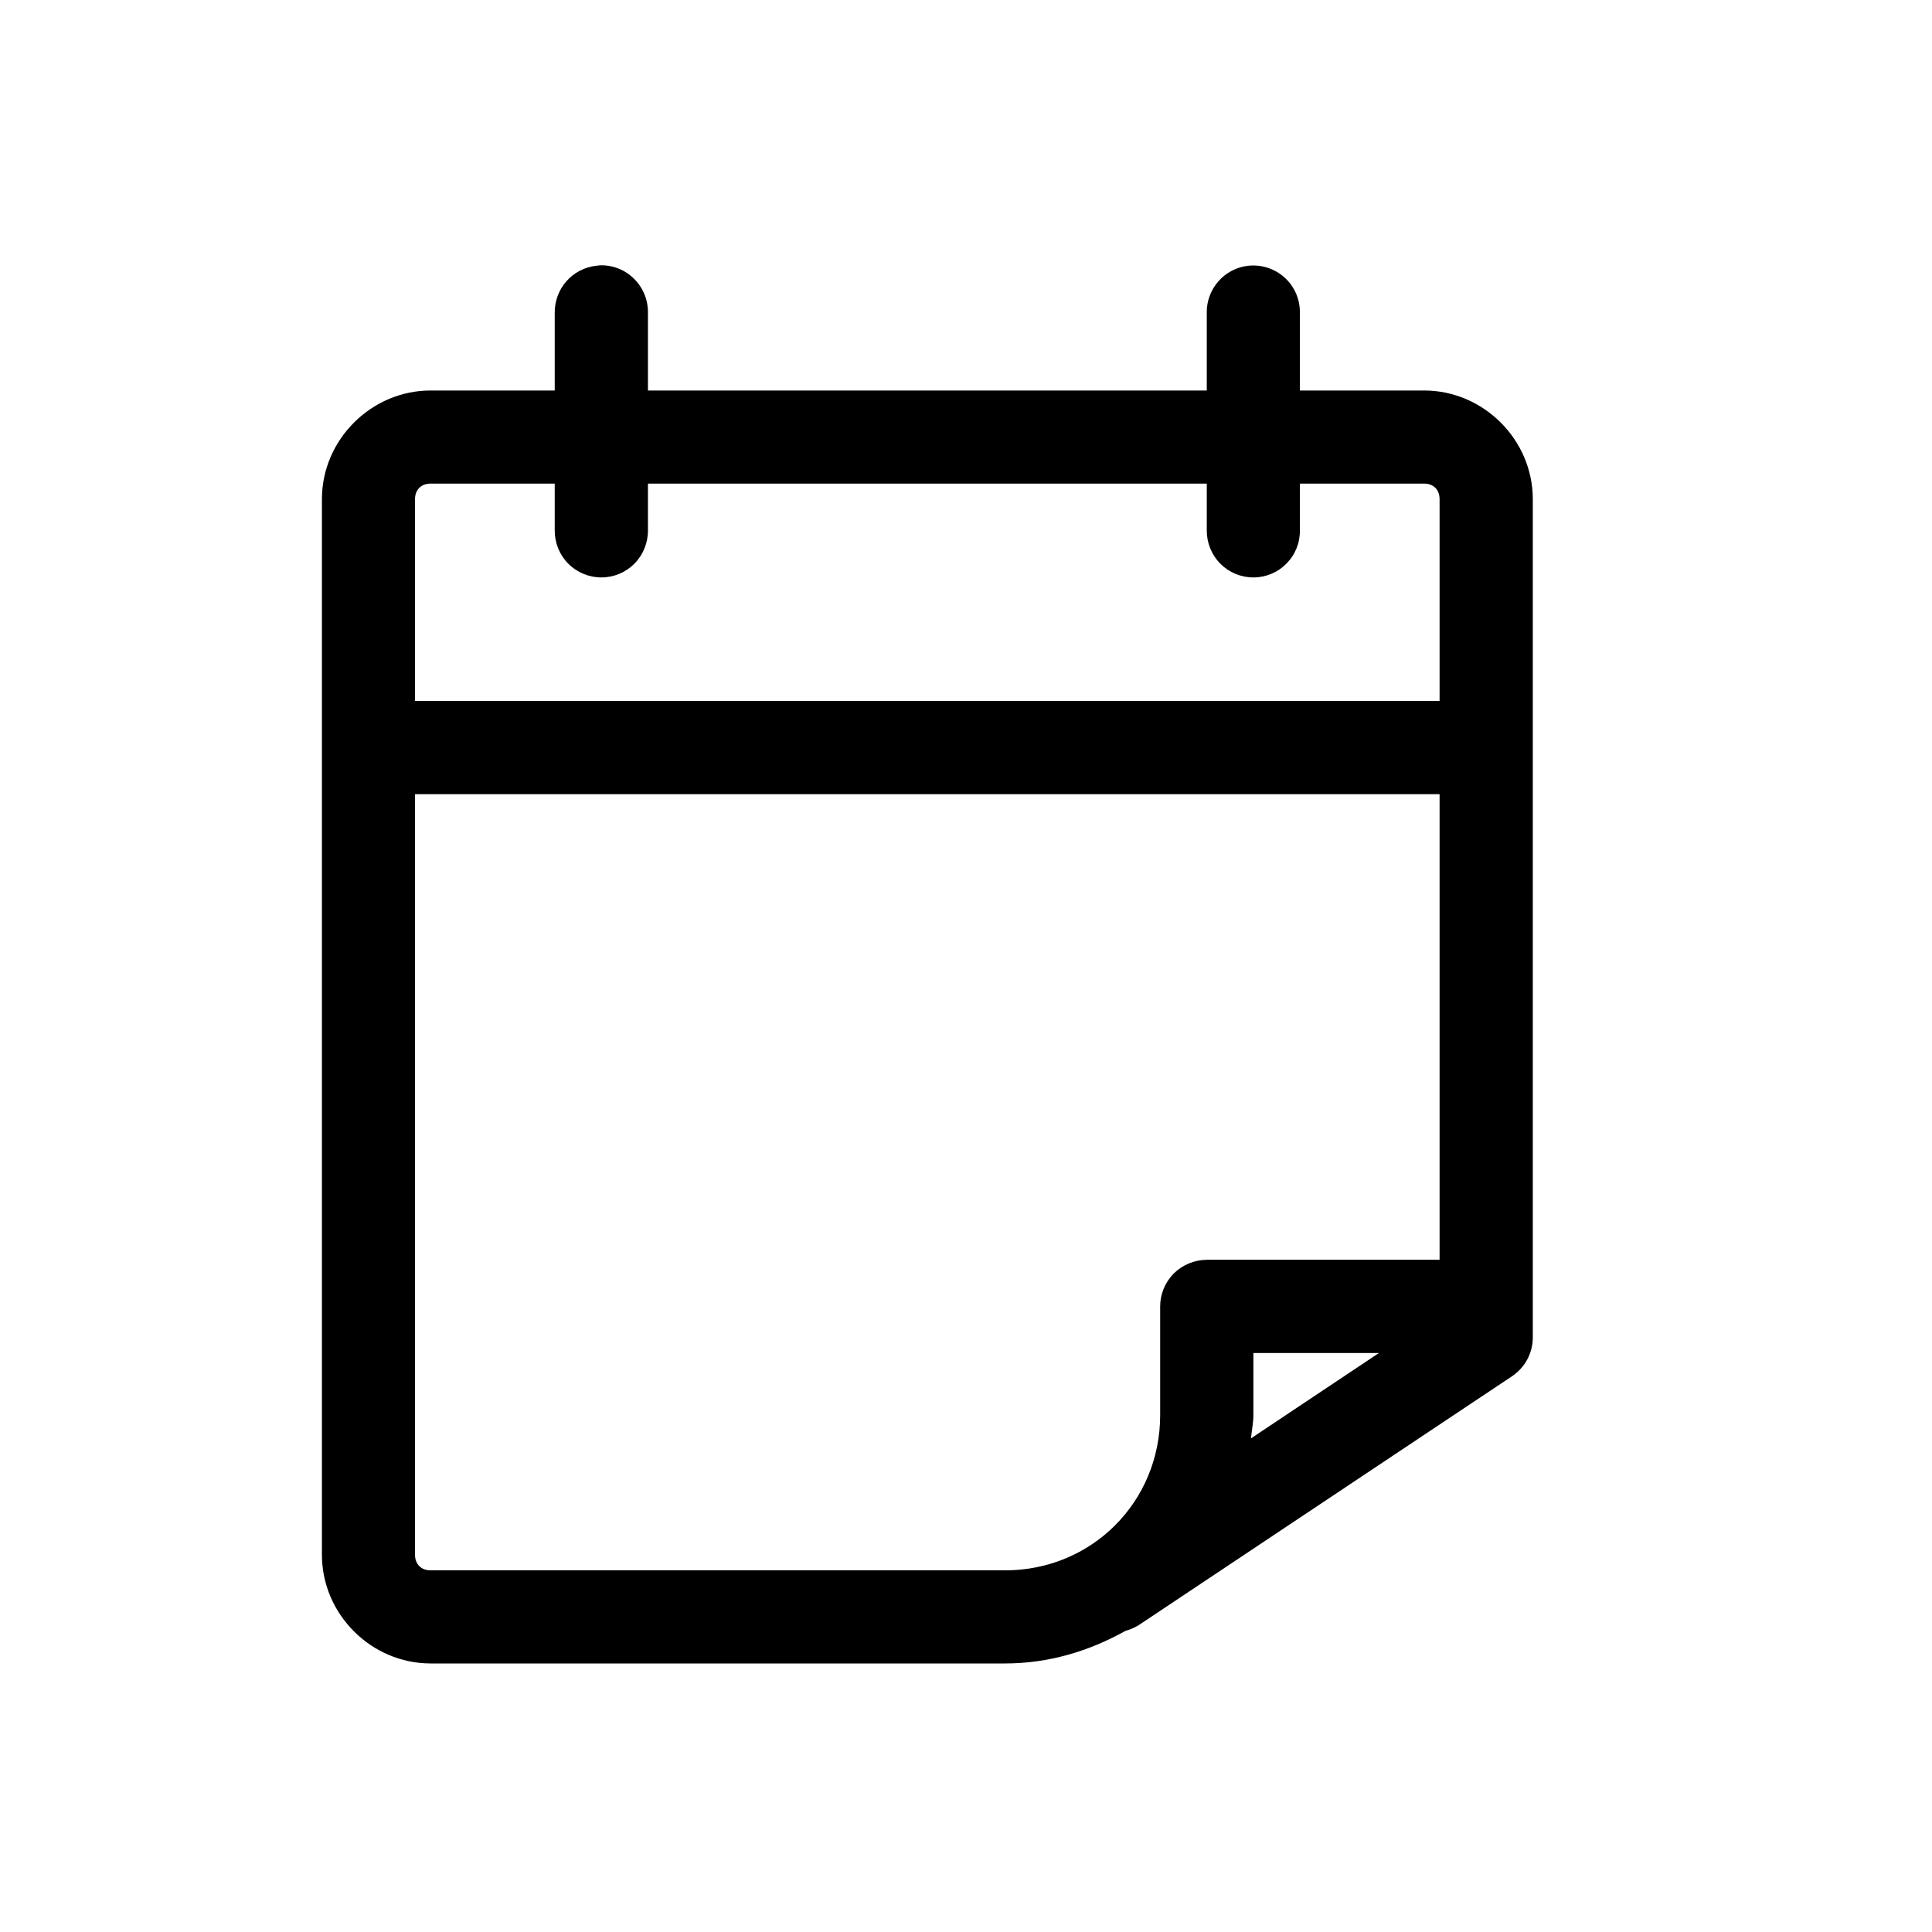 <svg viewBox="0 0 16 16" xmlns="http://www.w3.org/2000/svg">
<path d="M4.976 2.197C4.963 2.198 4.949 2.199 4.936 2.201C4.841 2.212 4.753 2.258 4.69 2.33C4.627 2.402 4.593 2.495 4.594 2.591V3.234H3.566C3.074 3.234 2.666 3.642 2.666 4.134V12.876C2.666 13.368 3.074 13.776 3.566 13.776H8.323C8.686 13.776 9.022 13.673 9.319 13.507C9.323 13.505 9.328 13.505 9.331 13.503C9.368 13.492 9.403 13.476 9.436 13.455L12.521 11.398C12.629 11.326 12.694 11.206 12.694 11.076V4.134C12.694 3.642 12.286 3.234 11.794 3.234H10.765V2.591C10.767 2.48 10.721 2.373 10.639 2.299C10.556 2.224 10.446 2.189 10.336 2.201C10.24 2.212 10.153 2.258 10.09 2.33C10.027 2.402 9.992 2.495 9.994 2.591V3.234H5.366V2.591C5.368 2.487 5.328 2.386 5.254 2.312C5.181 2.237 5.081 2.196 4.976 2.197L4.976 2.197ZM3.566 4.005H4.594V4.391C4.593 4.494 4.633 4.594 4.705 4.667C4.778 4.741 4.877 4.782 4.98 4.782C5.083 4.782 5.182 4.741 5.255 4.667C5.327 4.594 5.367 4.494 5.366 4.391V4.005H9.994V4.391C9.993 4.494 10.033 4.594 10.105 4.667C10.178 4.741 10.276 4.782 10.38 4.782C10.483 4.782 10.582 4.741 10.654 4.667C10.727 4.594 10.767 4.494 10.765 4.391V4.005H11.794C11.872 4.005 11.922 4.056 11.922 4.134V5.805H3.437V4.134C3.437 4.056 3.488 4.005 3.566 4.005H3.566ZM3.437 6.577H11.922V10.433H9.994C9.892 10.434 9.794 10.474 9.721 10.546C9.649 10.619 9.608 10.717 9.608 10.819V11.719C9.608 12.438 9.042 13.005 8.323 13.005H3.566C3.488 13.005 3.437 12.954 3.437 12.876L3.437 6.577ZM10.38 11.205H11.42L10.36 11.912C10.366 11.847 10.38 11.785 10.38 11.719V11.205Z"/>
</svg>
